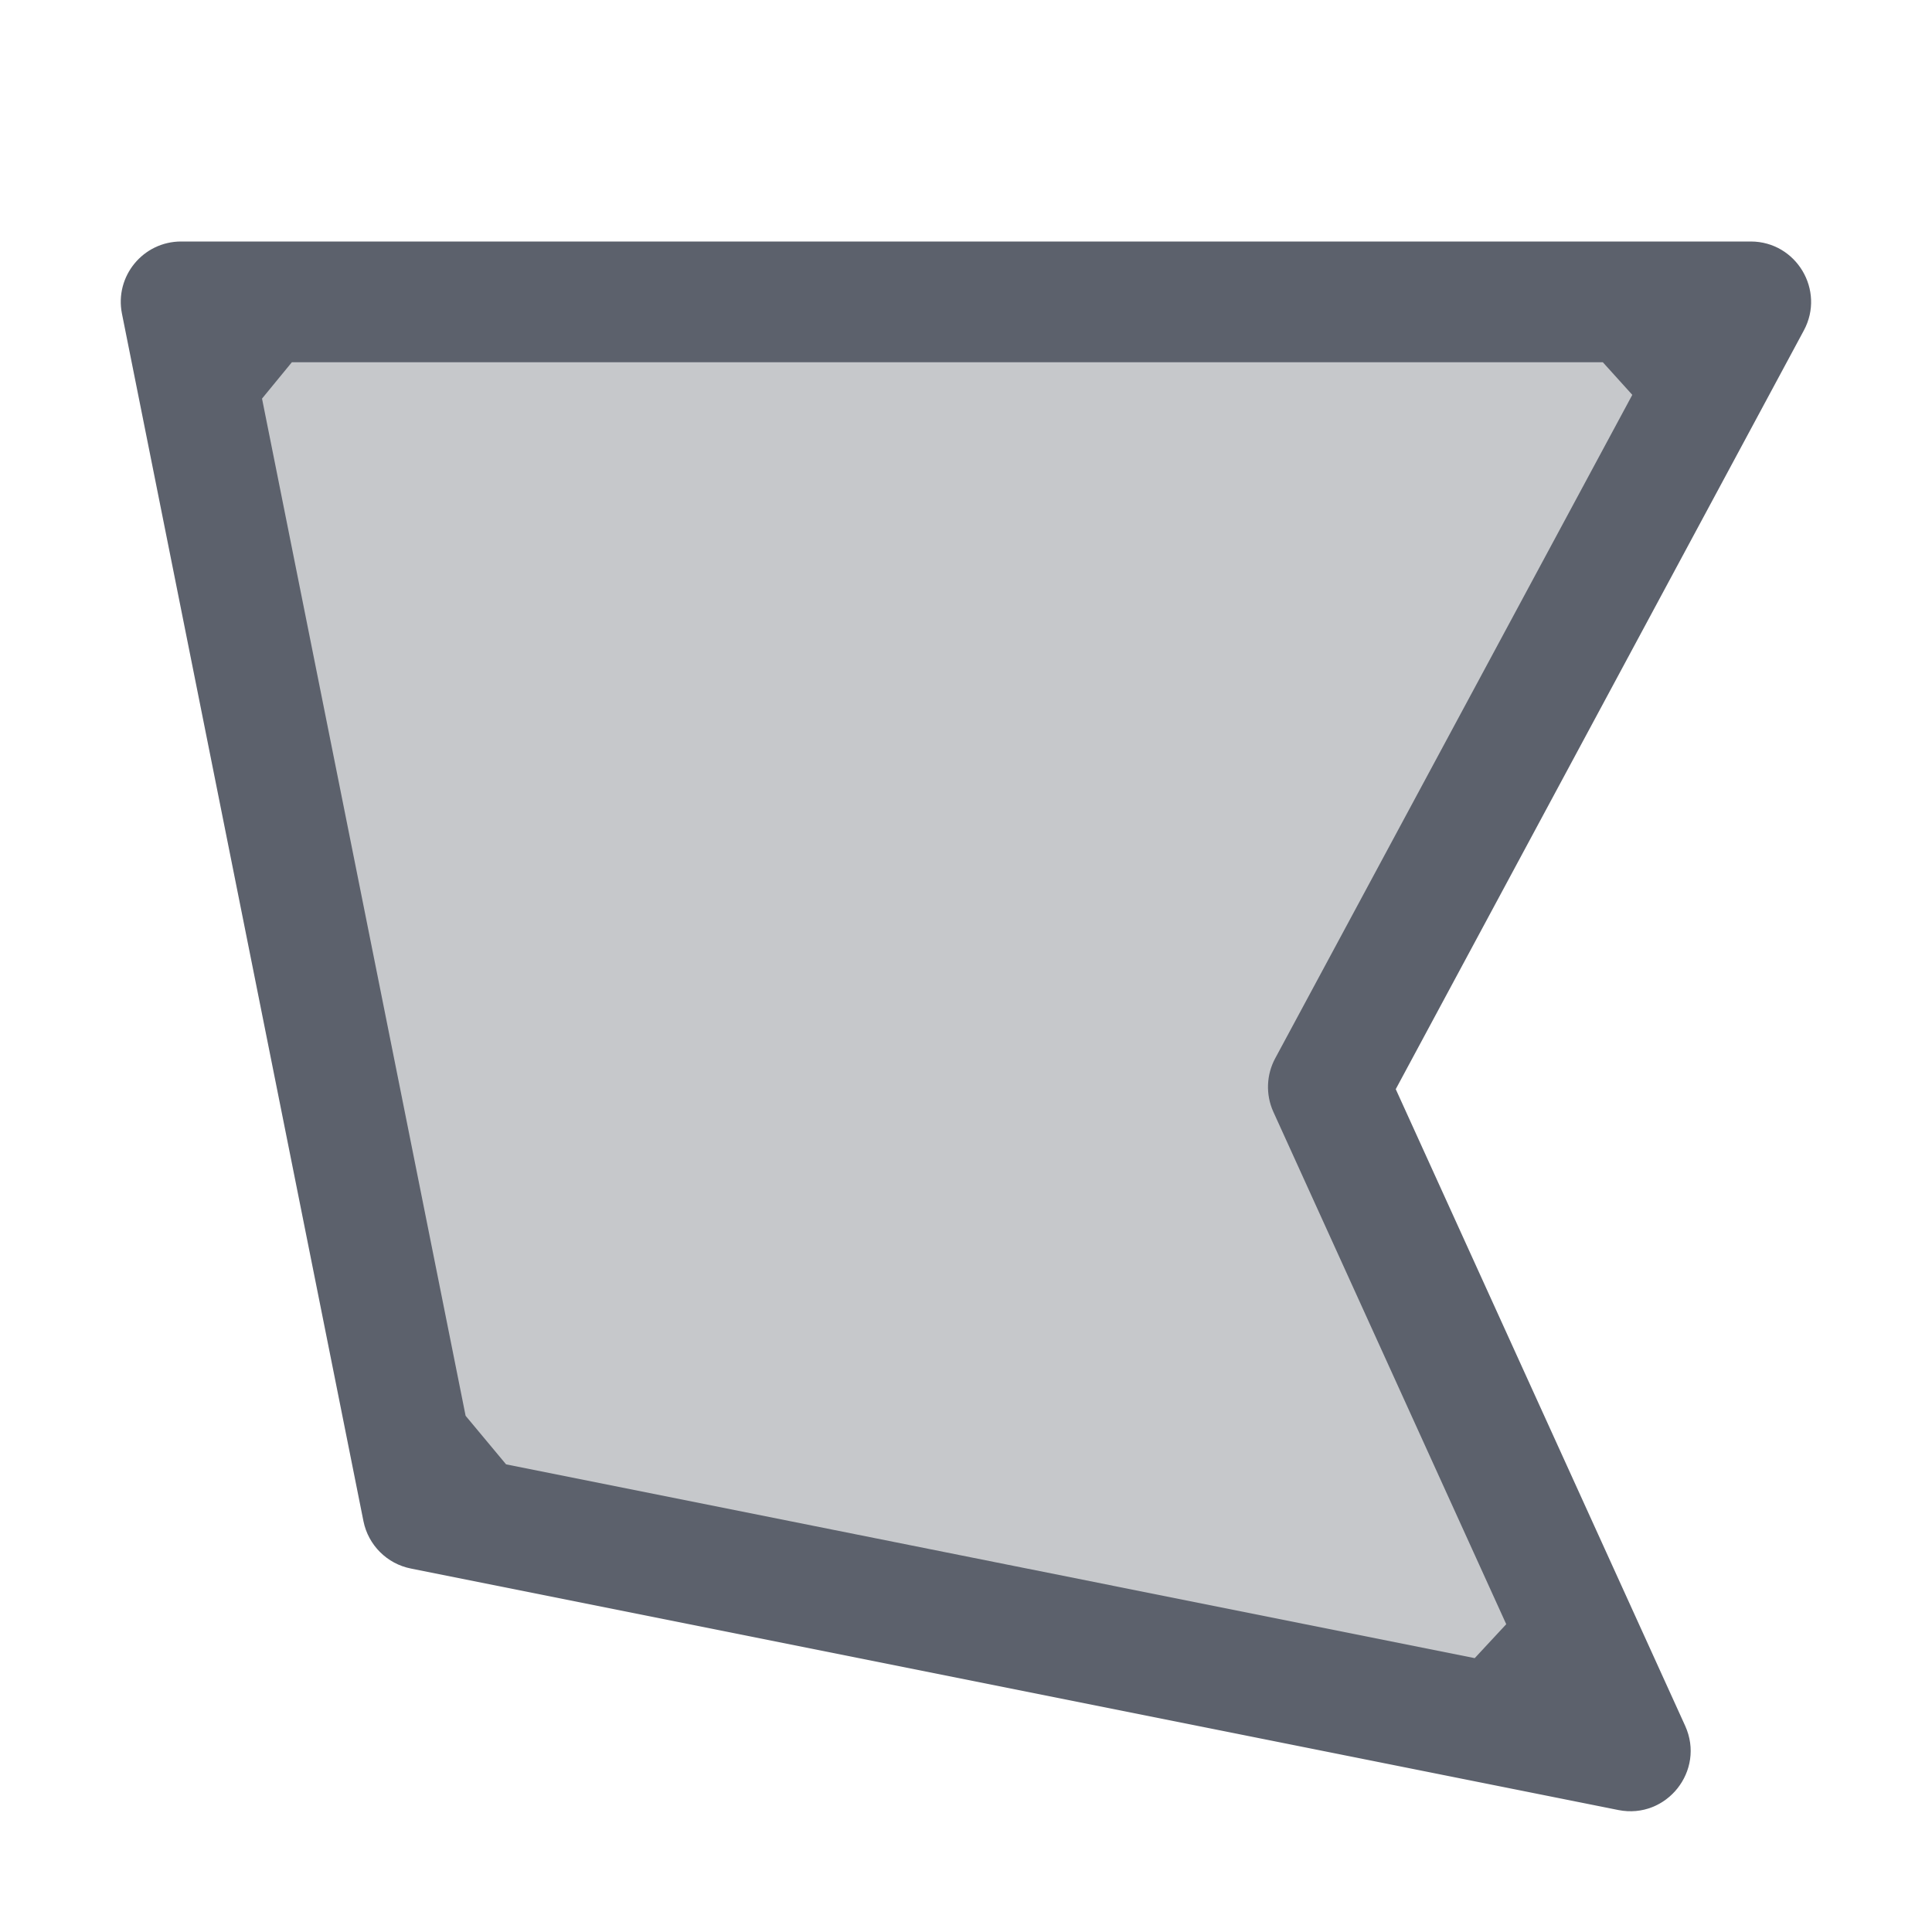 <?xml version="1.0" encoding="UTF-8" standalone="no"?>
<svg
   width="16"
   height="16"
   version="1.1"
   id="svg6"
   sodipodi:docname="tool-freeshape-symbolic.svg"
   inkscape:version="1.1.2 (0a00cf5339, 2022-02-04)"
   xmlns:inkscape="http://www.inkscape.org/namespaces/inkscape"
   xmlns:sodipodi="http://sodipodi.sourceforge.net/DTD/sodipodi-0.dtd"
   xmlns="http://www.w3.org/2000/svg"
   xmlns:svg="http://www.w3.org/2000/svg">
  <defs
     id="defs10" />
  <sodipodi:namedview
     id="namedview8"
     pagecolor="#ffffff"
     bordercolor="#666666"
     borderopacity="1.0"
     inkscape:pageshadow="2"
     inkscape:pageopacity="0.0"
     inkscape:pagecheckerboard="0"
     showgrid="false"
     inkscape:zoom="47.25"
     inkscape:cx="8"
     inkscape:cy="8"
     inkscape:window-width="1880"
     inkscape:window-height="966"
     inkscape:window-x="0"
     inkscape:window-y="29"
     inkscape:window-maximized="1"
     inkscape:current-layer="svg6" />
  <path
     style="fill:#5c616c;opacity:.35"
     d="M 1.5,2.5 H 14.5 L 11,9 13.5,14.5 3.5,12.5 Z"
     id="path2" />
  <path
     style="fill:#5c616c"
     d="M 1.5,2 C 1.185,2 0.948,2.288 1.01,2.598 l 2,10 c 0.04,0.198 0.195,0.353 0.393,0.392 l 10,2 c 0.399,0.079 0.721,-0.326 0.553,-0.697 L 11.559,9.02 14.939,2.736 C 15.117,2.404 14.877,2.001 14.5,2 Z M 2.17,3.301 2.417,3 H 13.274 V 3 L 13.518,3.27 10.561,8.764 C 10.487,8.901 10.481,9.065 10.545,9.207 l 1.929,4.244 v 0 l -0.261,0.281 -8.022,-1.605 v 0 L 3.856,11.725 Z"
     id="path4"
     sodipodi:nodetypes="cccccccccccccccccccccccc" />
</svg>
